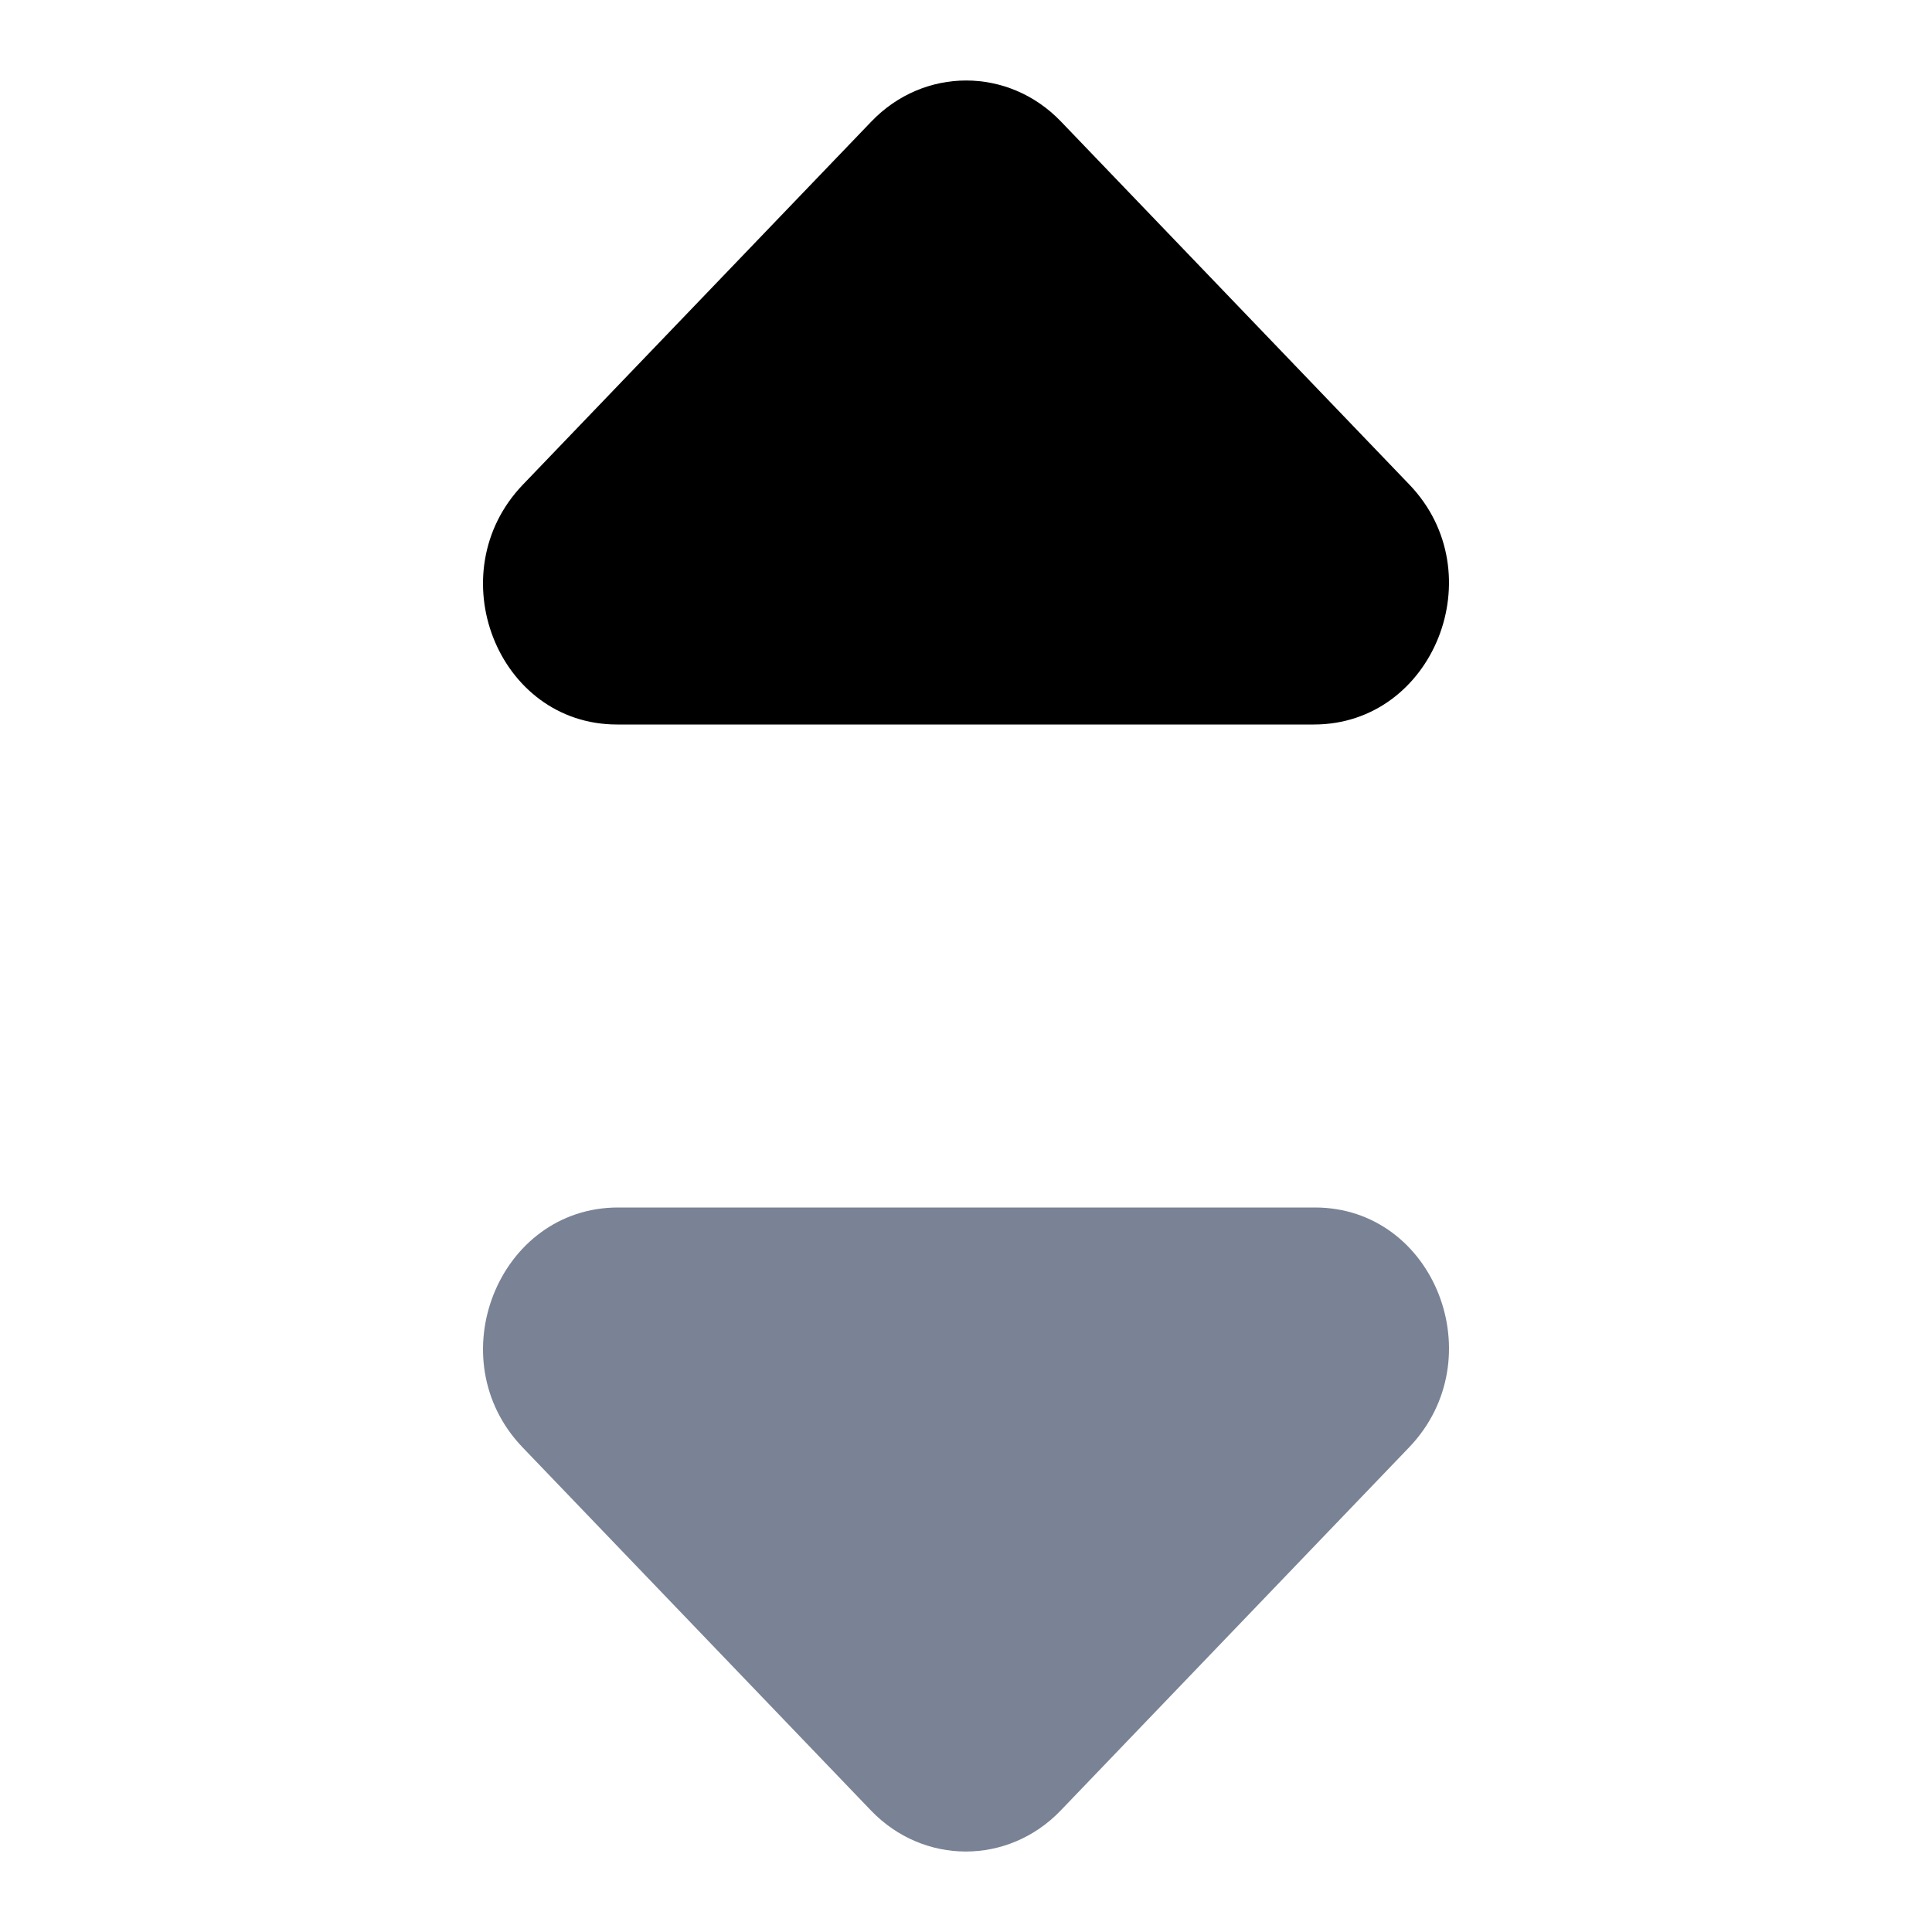 <svg viewBox="0 0 24 24" fill="none" xmlns="http://www.w3.org/2000/svg">
<path d="M6.495 6.021L10.824 1.51C11.476 0.83 12.528 0.83 13.18 1.51L17.509 6.021C18.561 7.119 17.809 9 16.322 9H7.665C6.178 9 5.443 7.119 6.495 6.021Z" fill="currentColor"/>
<path d="M17.505 17.979L13.176 22.491C12.524 23.17 11.472 23.17 10.82 22.491L6.491 17.979C5.439 16.881 6.191 15 7.678 15H16.335C17.822 15 18.557 16.881 17.505 17.979Z" fill="#798395"/>
</svg>
